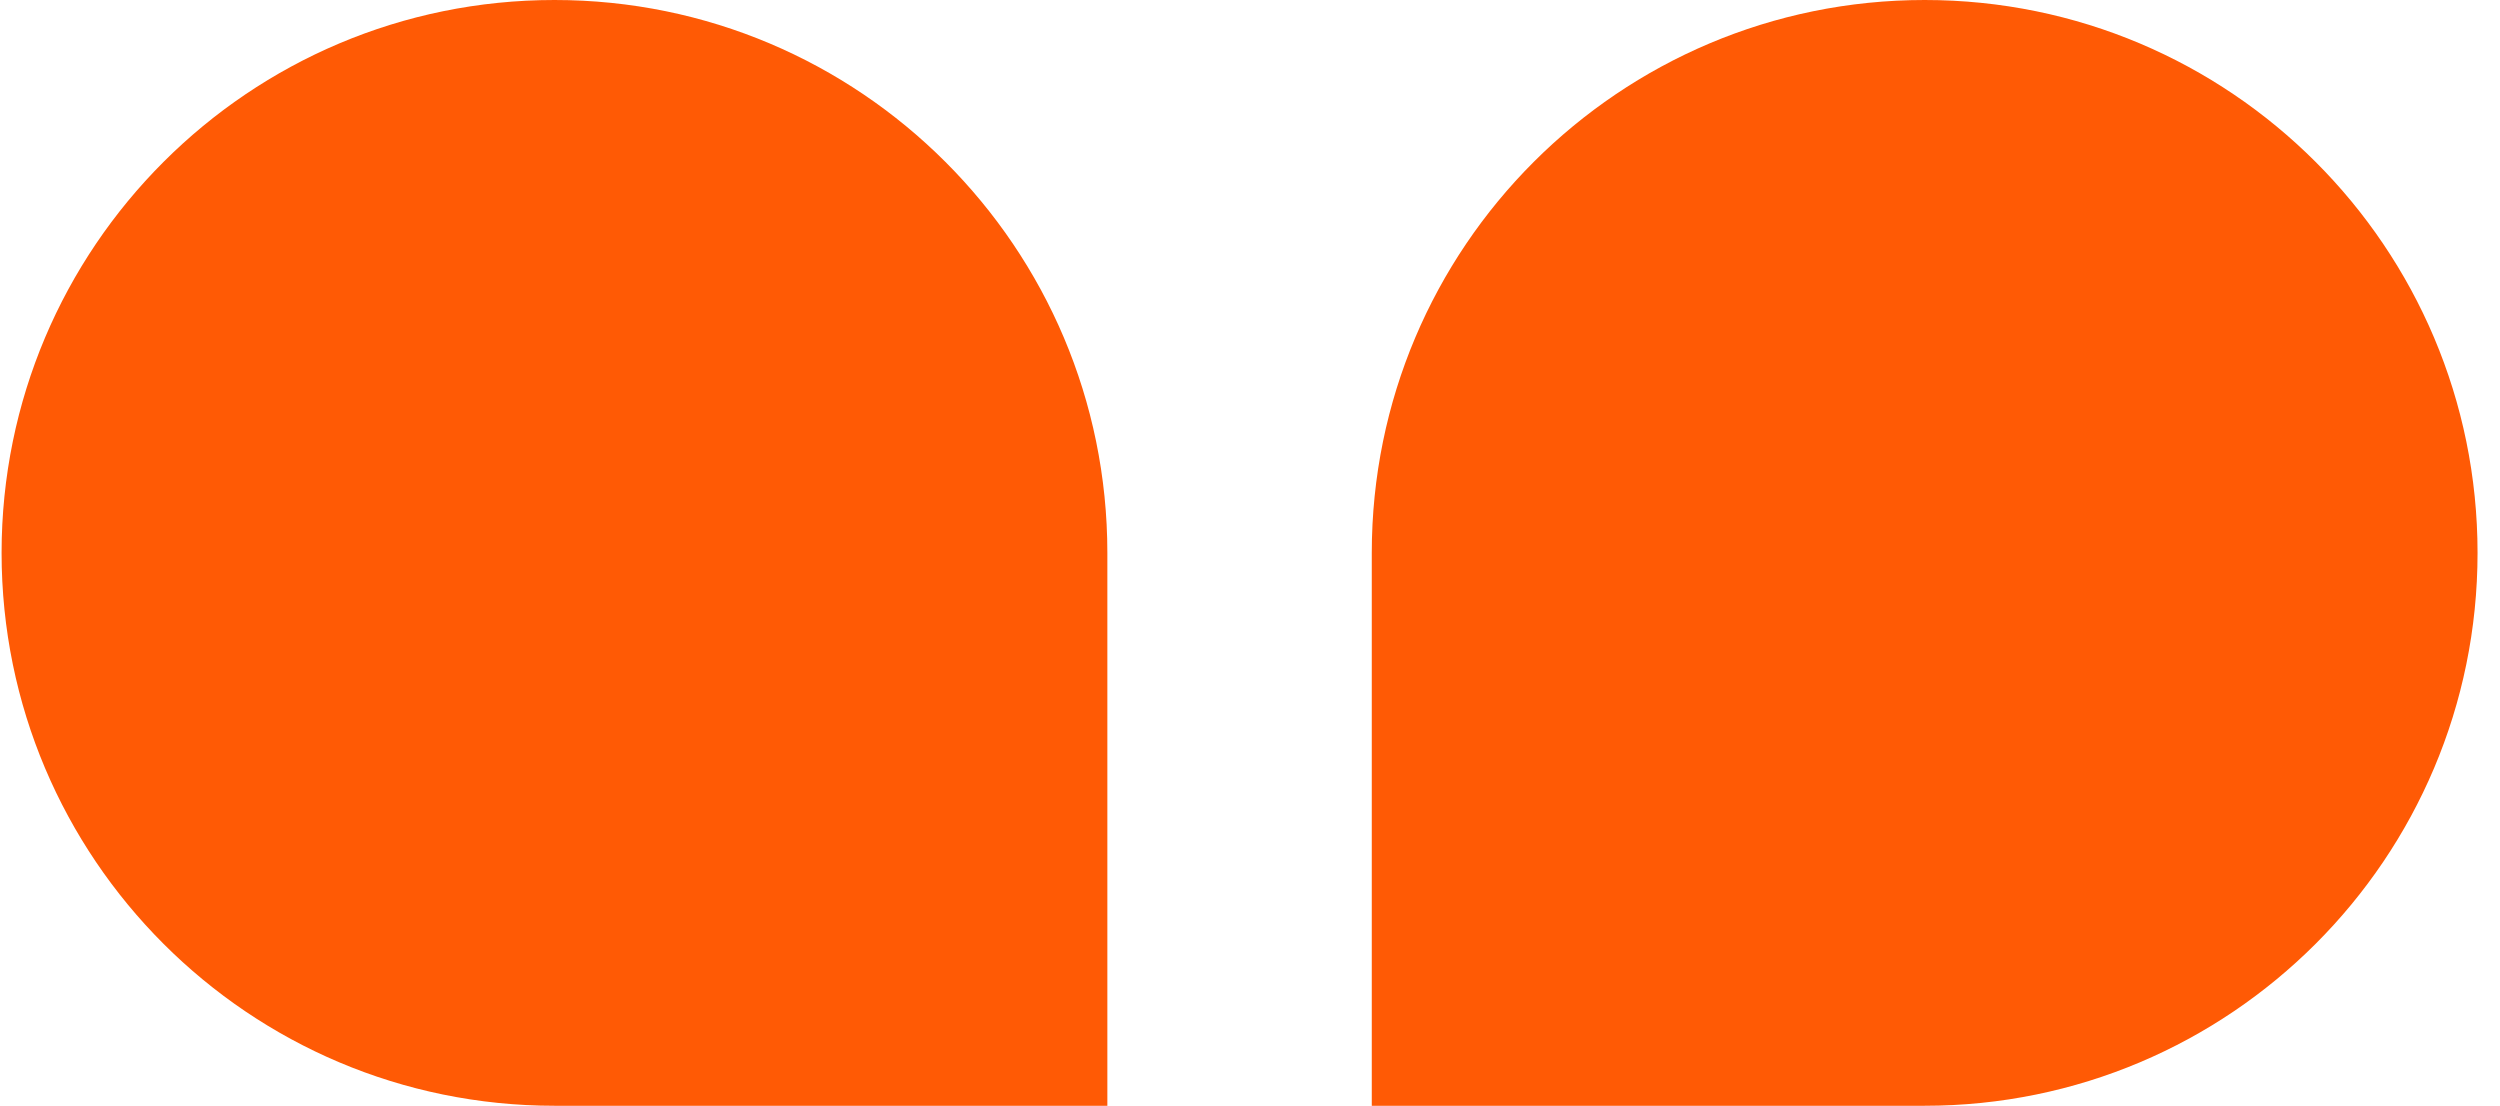 <svg width="104" height="46" viewBox="0 0 104 46" fill="none" xmlns="http://www.w3.org/2000/svg">
<path d="M57.066 23C57.066 10.297 67.363 0 80.066 0C92.769 0 103.066 10.297 103.066 23C103.066 35.703 92.769 46 80.066 46H57.066V23Z" fill="#FF5A05"/>
<path d="M46.066 23C46.066 10.297 35.769 0 23.066 0C10.363 0 0.066 10.297 0.066 23C0.066 35.703 10.363 46 23.066 46H46.066V23Z" fill="#FF5A05"/>
</svg>
